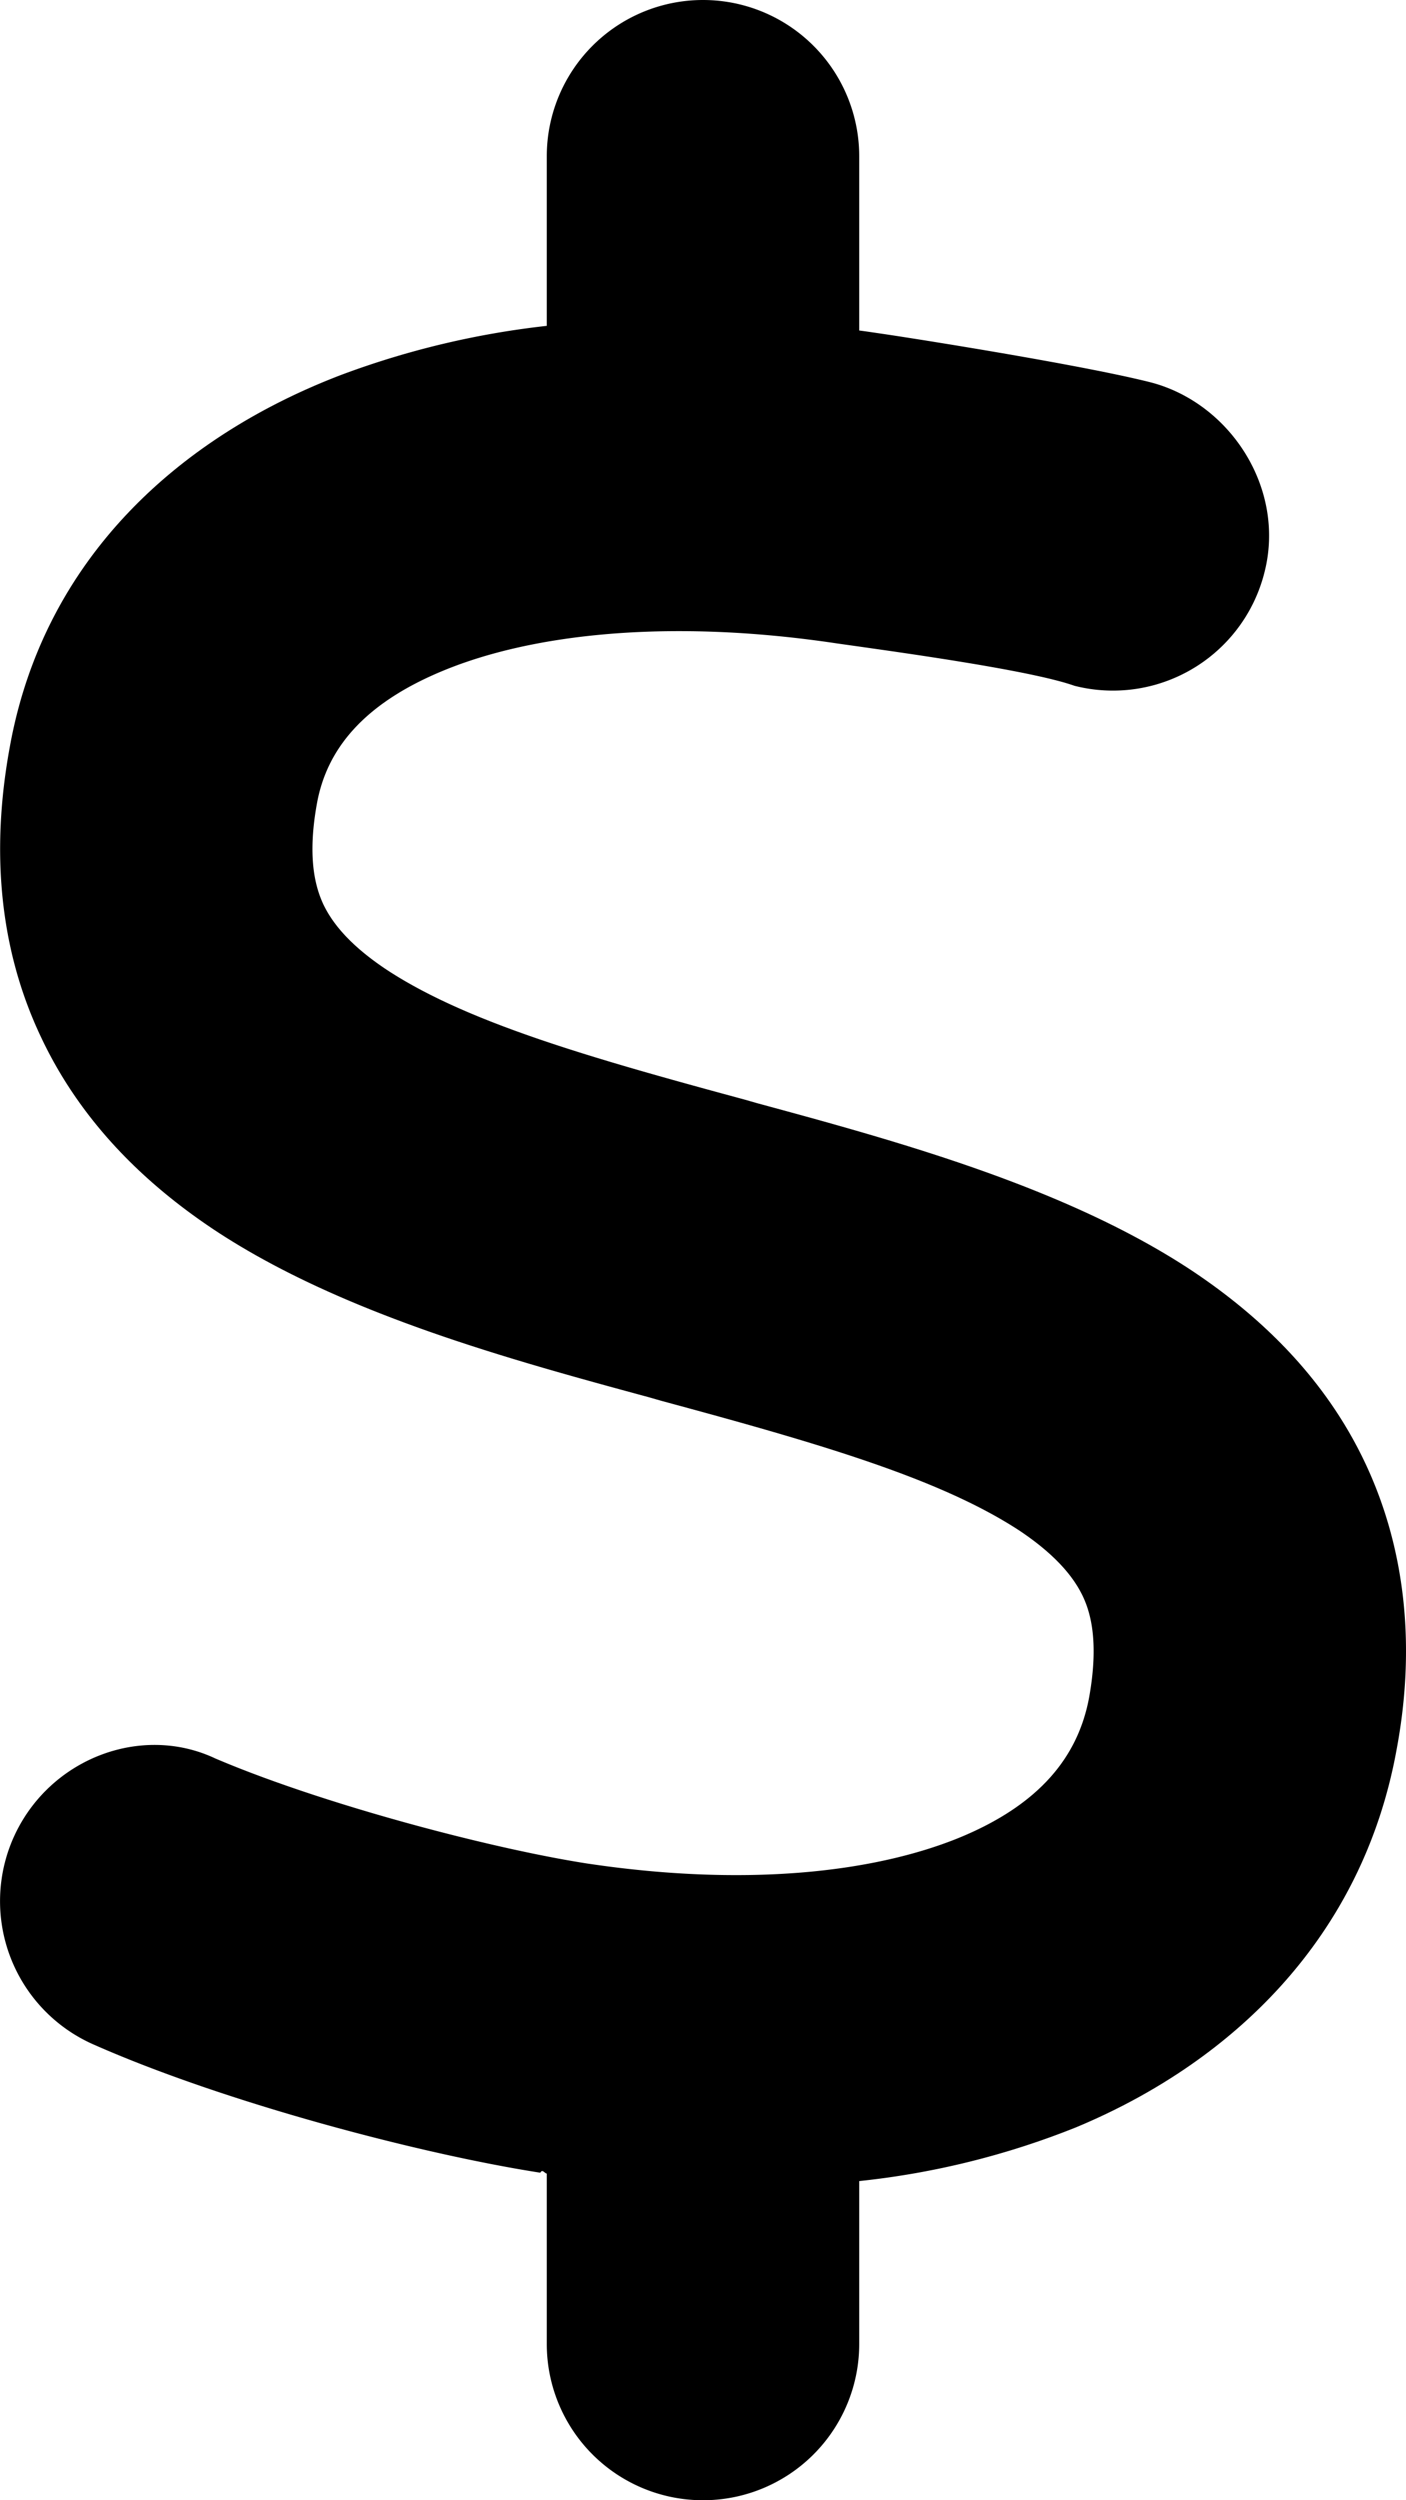 <svg xmlns="http://www.w3.org/2000/svg" viewBox="0 0 288 512"><g id="Layer_2" data-name="Layer 2"><g id="Layer_1-2" data-name="Layer 1"><g id="Layer_2-2" data-name="Layer 2"><g id="Layer_1-2-2" data-name="Layer 1-2"><path d="M144,0a32,32,0,0,1,32,32V67.68c1.6.21,3.1.44,4.7.67,10.6,1.58,42.2,6.67,55.2,10,16.2,4.34,27.5,21.79,23.1,38.89a32,32,0,0,1-38.9,23.2c-9.3-3.3-37.6-7.1-48.8-8.7-32.1-4.8-59.6-2.4-78.5,4.8-18.28,7-25.87,16.9-27.88,28-1.94,10.7-.47,16.8,1.29,20.6,1.89,4,5.58,8.5,12.93,13.4,16.26,10.7,41.06,17.9,73.26,26.6l2.8.8c28.4,7.7,63.2,17.2,89,34.3,14.1,9.4,27.4,22.1,35.6,39.7,8.3,17.8,10.1,37.8,6.3,58.2-7,38.9-34,64.3-65.7,77.5a165.87,165.87,0,0,1-44.4,11V480a32,32,0,0,1-64,0V445.1c-.4,0-.9-1-1.3-.2h-.2c-24.3-3.8-64.43-14.3-91.5-26.3A32.07,32.07,0,0,1,2.77,376.3c7.18-16.1,26.09-23.4,41.34-16.2,21.8,9.3,56.2,18.4,76.1,21.5,32,4.8,58.3,2,76.1-5.2,16.9-6.9,24.6-16.9,26.8-28.9,1.9-10.7.5-16.8-1.3-20.6-1.9-4-5.6-8.5-12.9-13.4-16.3-10.7-41.1-17.9-73.3-26.6l-2.8-.8c-28.4-7.7-63.22-17.2-89-34.3-14.11-9.4-27.33-22.1-35.54-39.7C-.1,194.3-1.91,174.3,2,153c7-38.9,35.06-63.71,68-76.27a175.4,175.4,0,0,1,42-10V32A32,32,0,0,1,144,0Z"/></g></g></g></g></svg>